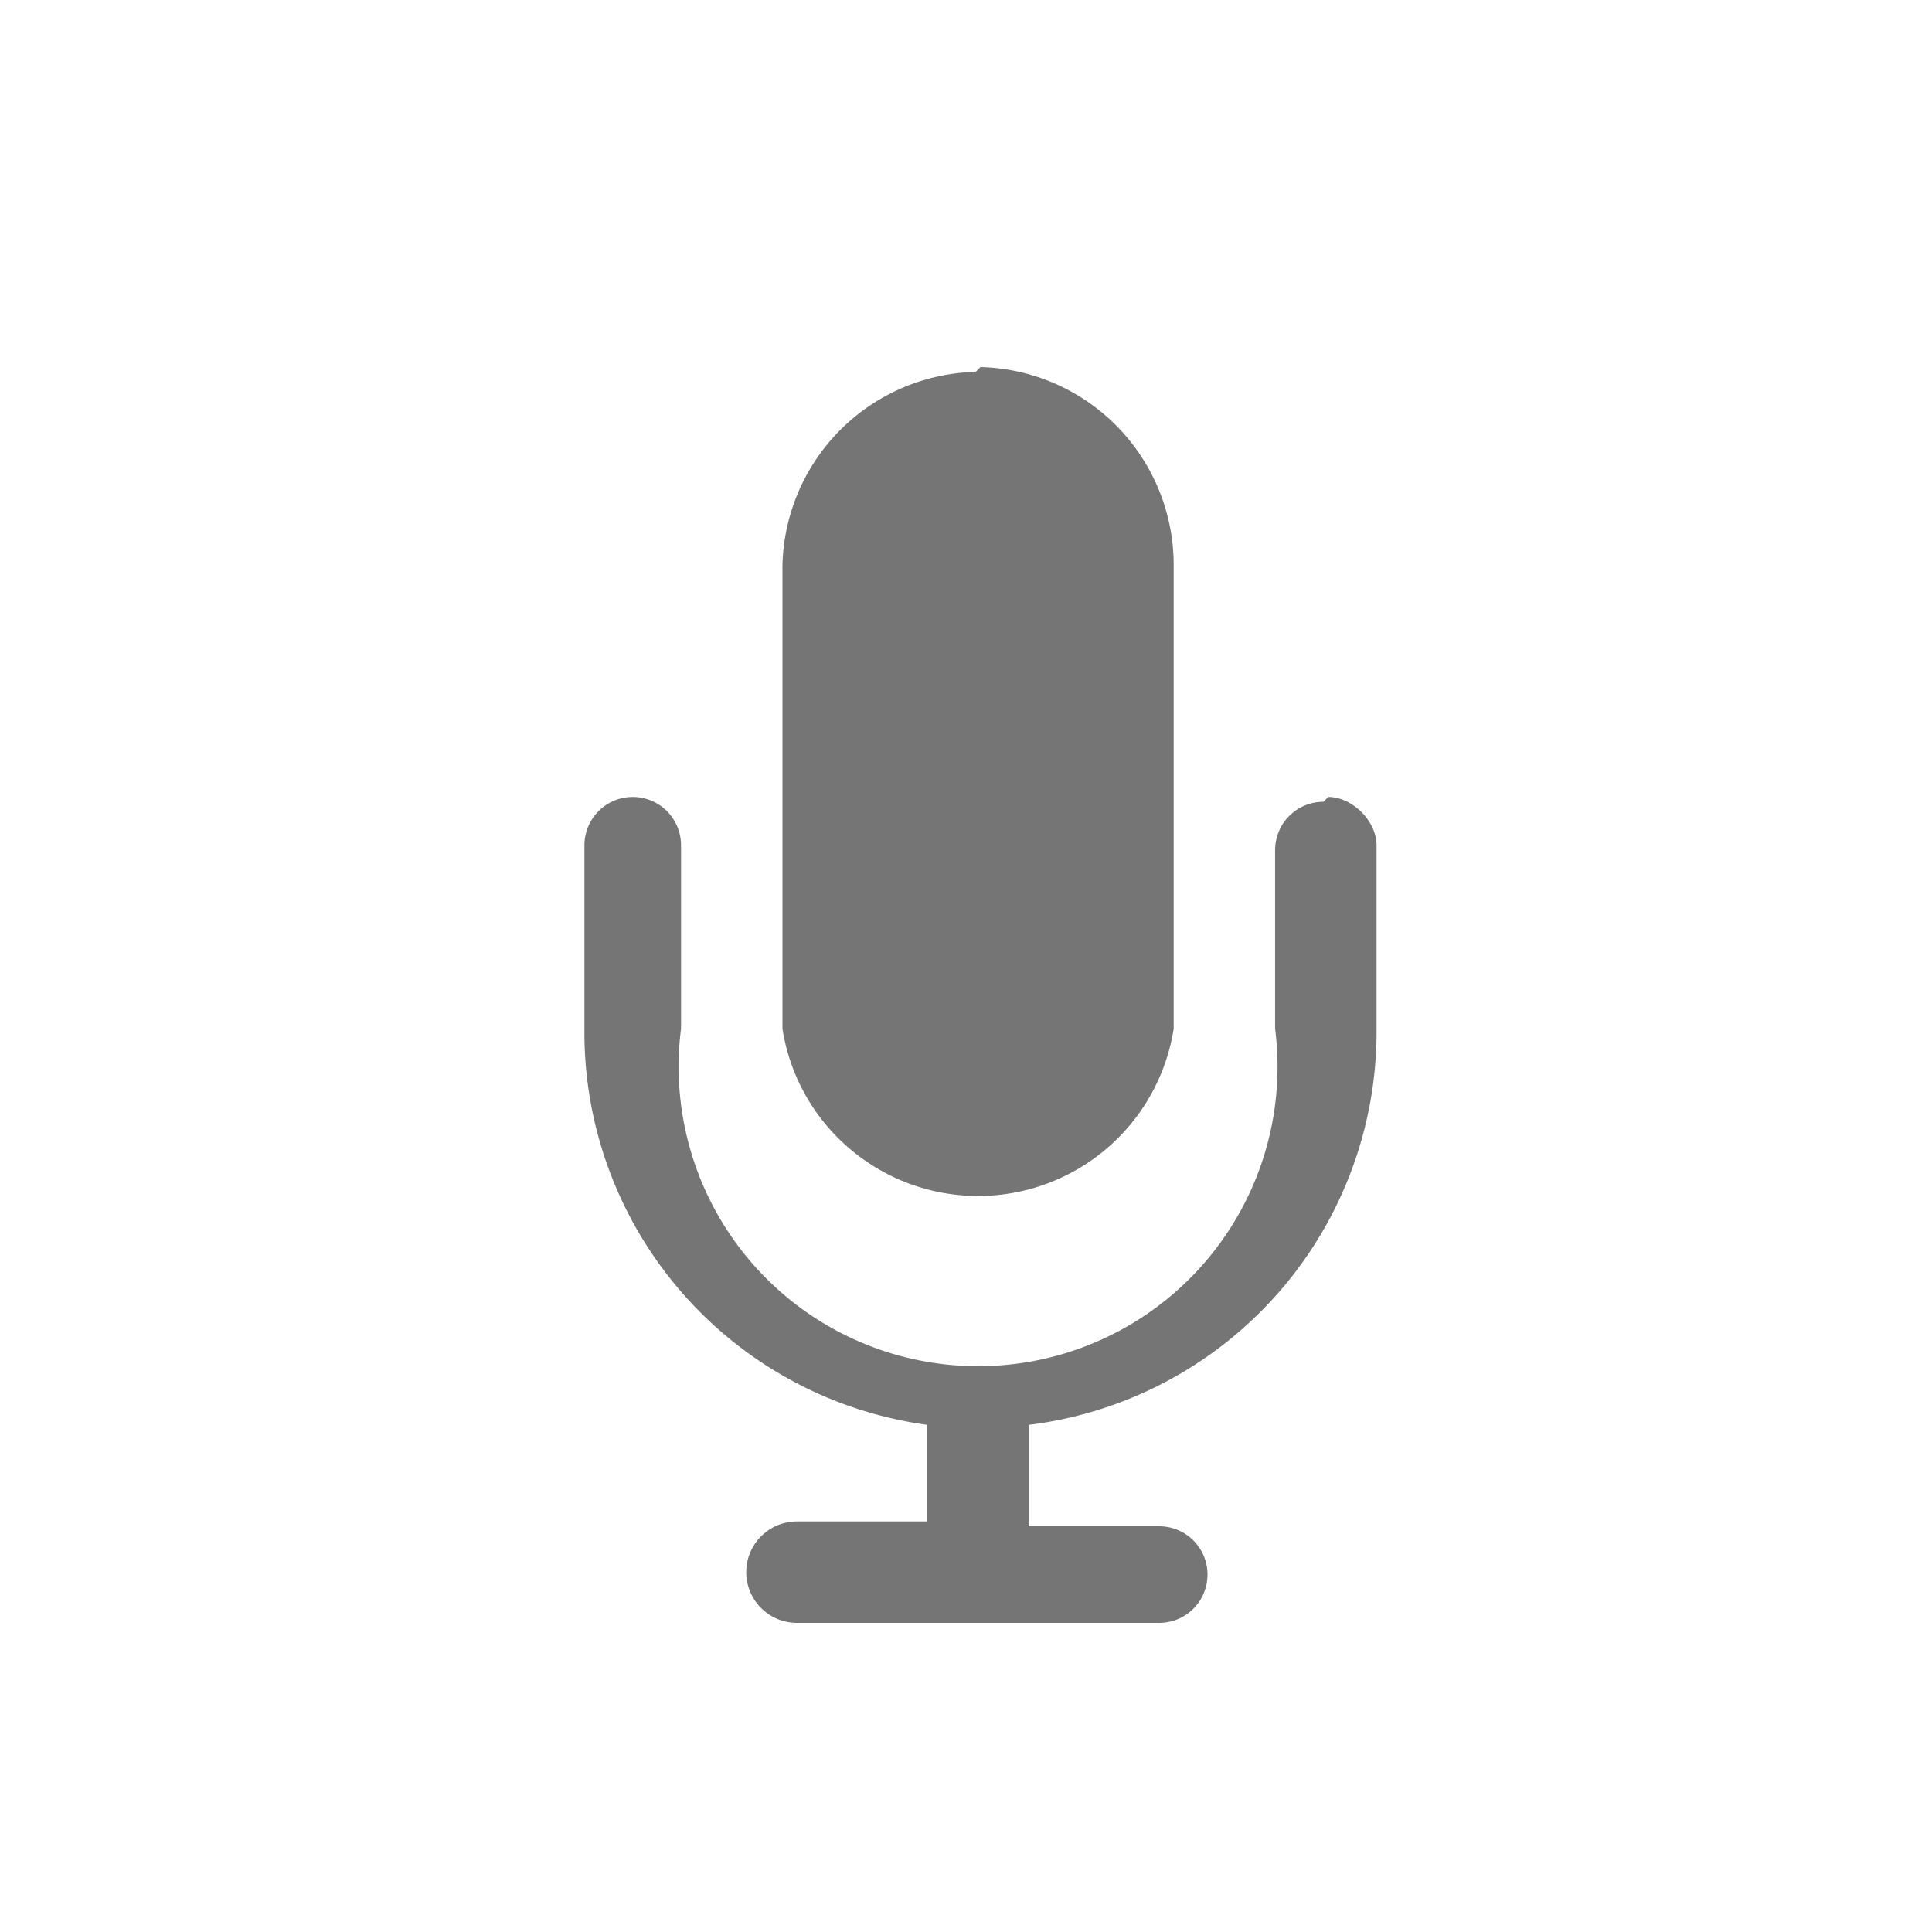 <svg width="40" height="40" xmlns="http://www.w3.org/2000/svg"><g fill="none" fill-rule="evenodd"><path d="M0 0h40v40H0z"/><path d="M20.3 7.6a4.1 4.1 0 0 1 4 4.1v9.6a4.1 4.1 0 0 1-8.1 0v-9.6a4.1 4.1 0 0 1 4-4zm7.1 9a1 1 0 0 0-1 1v3.7a6.2 6.2 0 1 1-12.3 0v-3.8a1 1 0 0 0-2 0v3.8a8.2 8.2 0 0 0 7.1 8.2v2h-2.7a1 1 0 0 0 0 2.1H24a1 1 0 0 0 0-2h-2.7v-2.1a8.2 8.2 0 0 0 7.2-8.2v-3.8c0-.5-.5-1-1-1z" fill="#757575"/></g></svg>